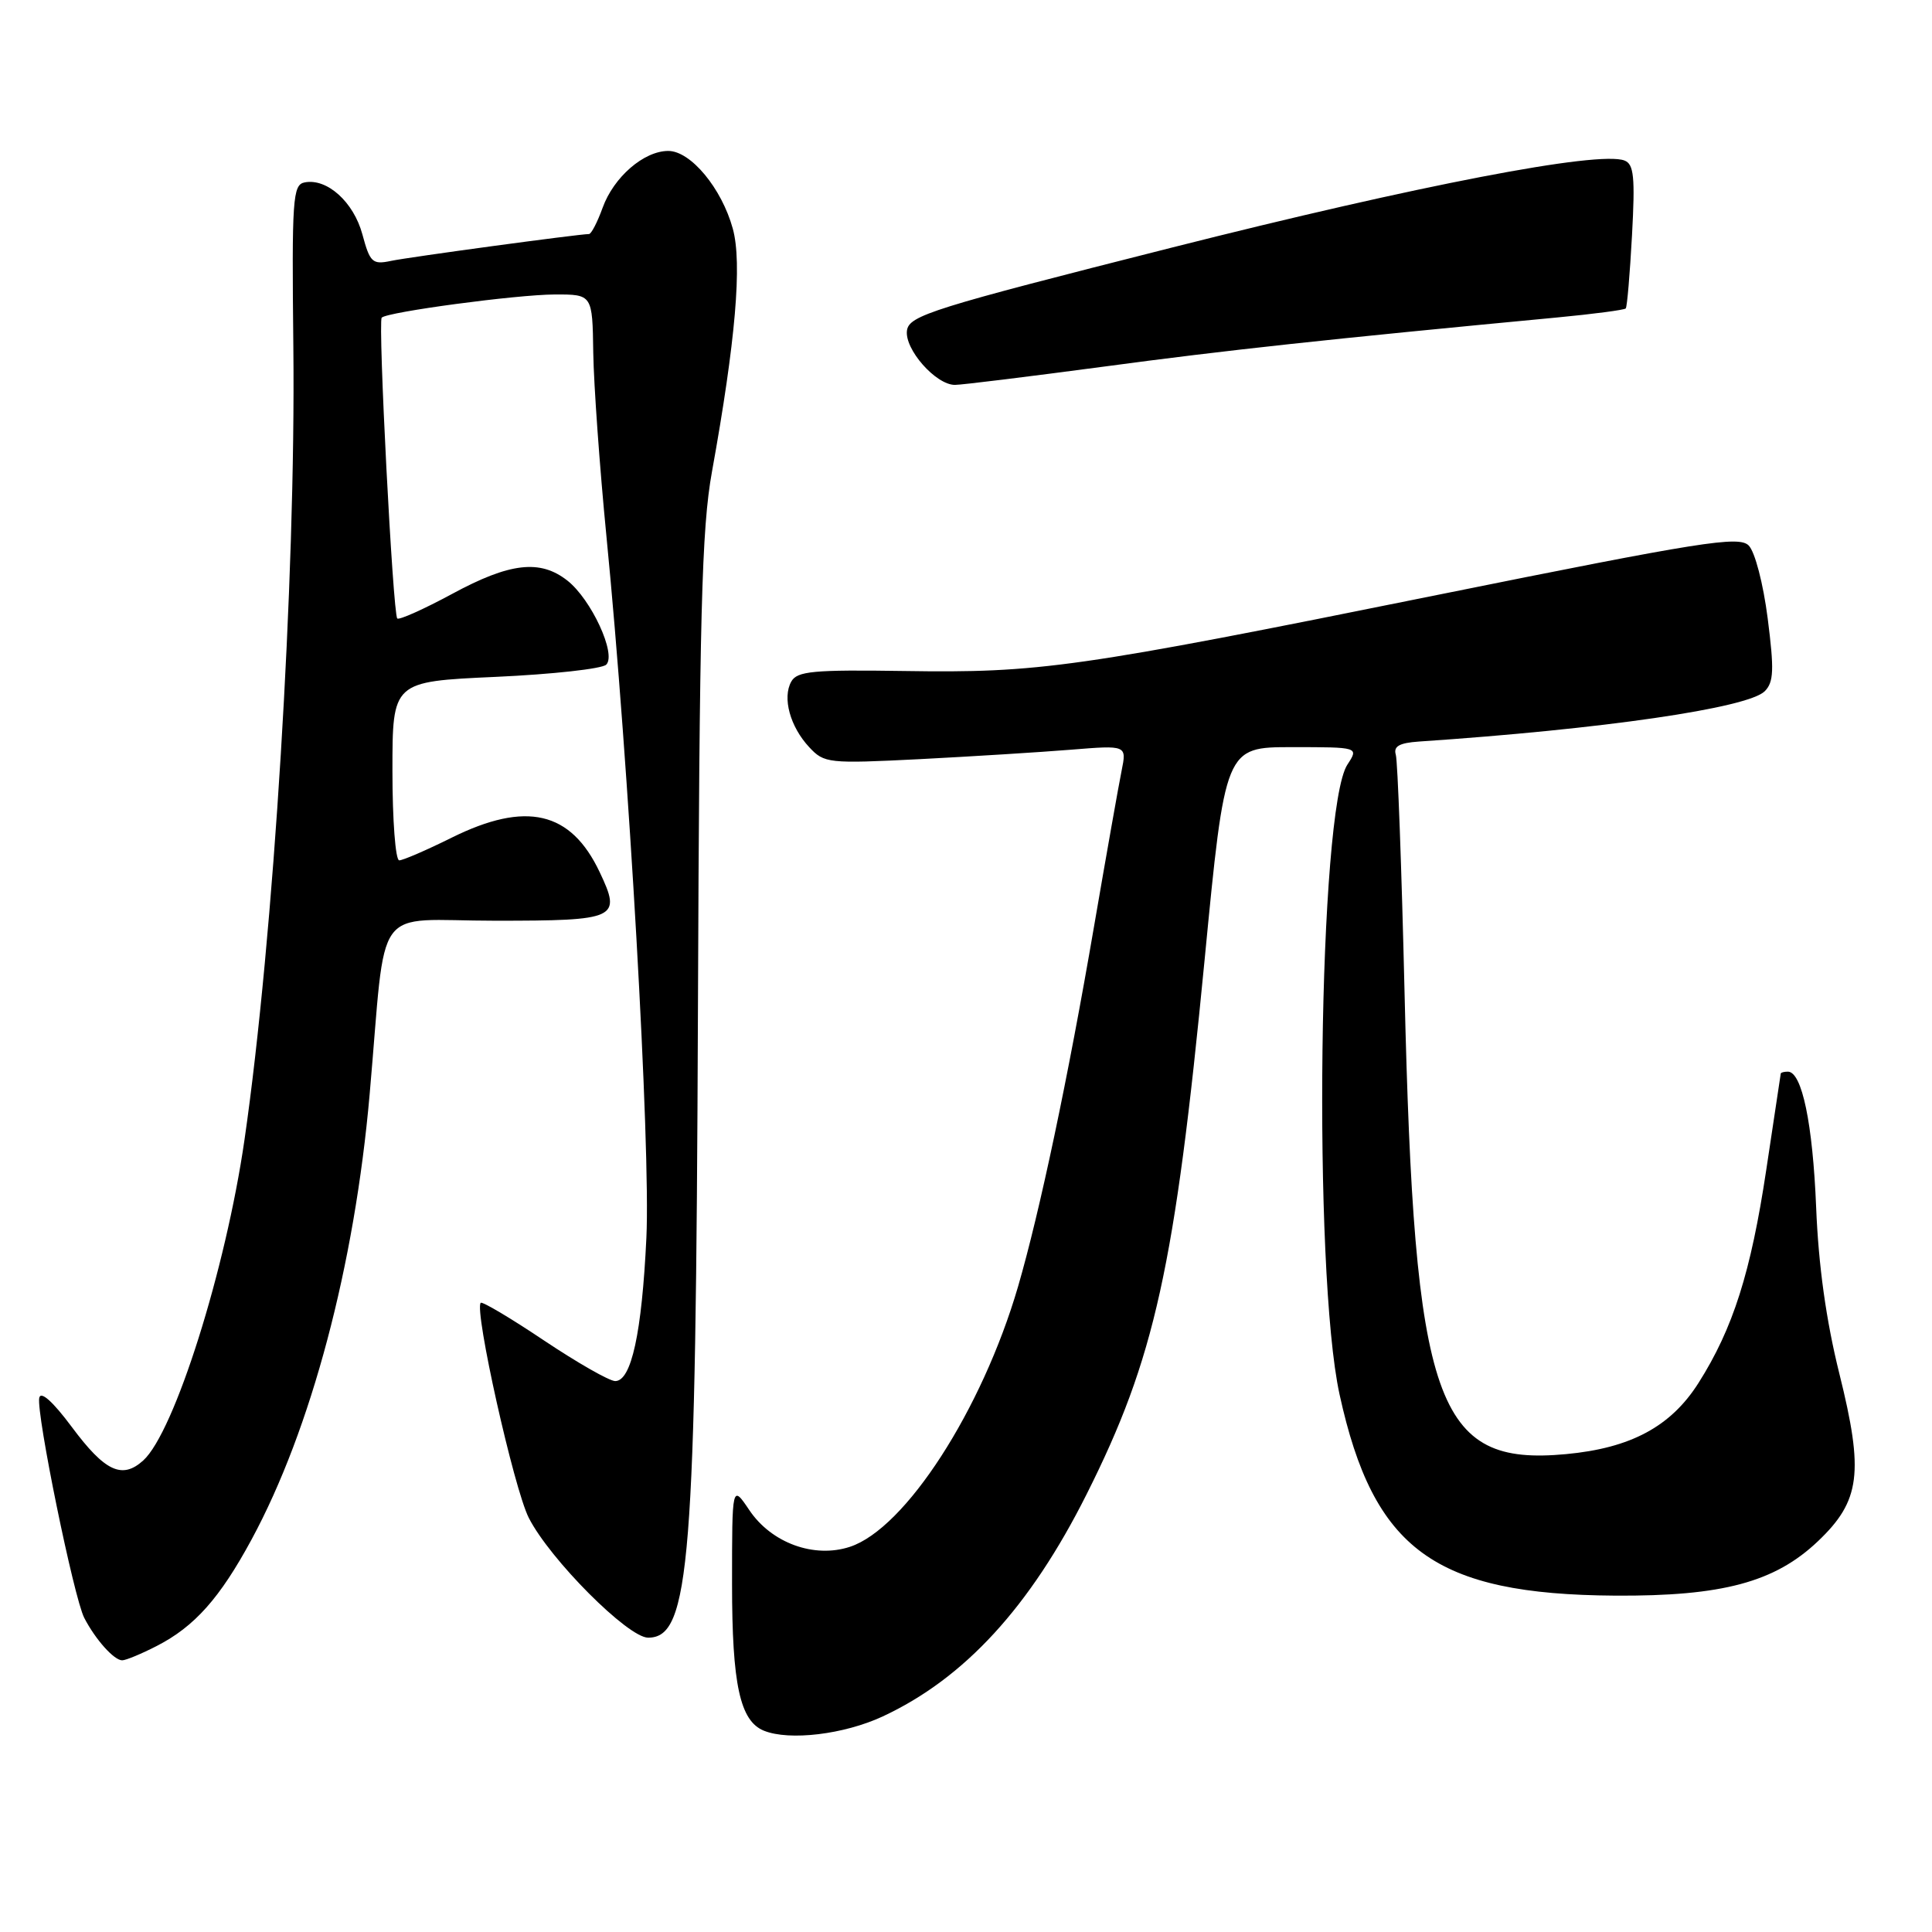 <?xml version="1.0" encoding="UTF-8" standalone="no"?>
<!DOCTYPE svg PUBLIC "-//W3C//DTD SVG 1.1//EN" "http://www.w3.org/Graphics/SVG/1.1/DTD/svg11.dtd" >
<svg xmlns="http://www.w3.org/2000/svg" xmlns:xlink="http://www.w3.org/1999/xlink" version="1.1" viewBox="0 0 256 256">
 <g >
 <path fill="currentColor"
d=" M 116.96 227.44 C 127.80 222.39 136.49 212.93 143.98 198.00 C 153.01 180.02 155.67 167.98 159.61 127.25 C 162.34 99.00 162.34 99.00 171.19 99.00 C 180.05 99.00 180.05 99.00 178.54 101.31 C 174.69 107.17 173.93 168.46 177.50 184.78 C 182.00 205.36 190.10 211.27 214.00 211.43 C 228.22 211.52 235.18 209.65 240.89 204.22 C 246.52 198.87 246.99 195.13 243.72 182.00 C 241.97 174.97 240.96 167.70 240.65 160.00 C 240.20 148.88 238.77 142.00 236.90 142.00 C 236.41 142.00 235.98 142.11 235.96 142.25 C 235.93 142.39 235.07 148.12 234.04 155.00 C 232.00 168.58 229.64 176.03 225.06 183.25 C 221.39 189.03 216.09 191.88 207.50 192.68 C 190.23 194.29 187.40 186.20 186.11 131.50 C 185.72 115.00 185.20 100.83 184.95 100.00 C 184.62 98.89 185.42 98.44 188.00 98.26 C 212.38 96.62 231.61 93.82 233.84 91.59 C 235.03 90.39 235.10 88.76 234.23 81.95 C 233.64 77.34 232.54 73.11 231.71 72.28 C 230.41 70.98 225.52 71.75 190.37 78.85 C 142.57 88.51 137.75 89.19 119.75 88.91 C 107.76 88.73 105.62 88.93 104.85 90.31 C 103.64 92.46 104.69 96.29 107.23 99.01 C 109.21 101.14 109.76 101.20 121.89 100.59 C 128.83 100.23 137.83 99.67 141.90 99.34 C 149.30 98.74 149.30 98.74 148.62 102.12 C 148.24 103.98 146.60 113.25 144.97 122.73 C 141.52 142.87 137.76 160.65 134.89 170.50 C 130.12 186.82 119.97 202.54 112.62 204.96 C 107.88 206.52 102.22 204.46 99.29 200.10 C 97.00 196.70 97.00 196.70 97.00 209.90 C 97.00 223.21 98.05 228.05 101.23 229.33 C 104.61 230.69 111.84 229.82 116.96 227.44 Z  M 20.79 218.09 C 25.79 215.52 29.13 211.76 33.33 204.00 C 41.22 189.42 46.99 167.68 48.98 145.00 C 51.27 119.05 49.14 122.00 65.60 122.00 C 81.82 122.00 82.39 121.73 79.45 115.54 C 75.63 107.48 69.71 106.11 59.84 111.00 C 56.52 112.65 53.39 114.00 52.90 114.00 C 52.40 114.00 52.00 108.67 52.00 102.15 C 52.00 90.31 52.00 90.31 65.66 89.69 C 73.18 89.35 79.78 88.62 80.33 88.07 C 81.71 86.69 78.34 79.41 75.18 76.93 C 71.57 74.09 67.56 74.55 59.90 78.70 C 56.14 80.73 52.87 82.19 52.64 81.95 C 52.06 81.34 50.06 42.60 50.58 42.09 C 51.34 41.33 68.44 39.04 73.50 39.02 C 78.50 39.01 78.50 39.01 78.61 46.75 C 78.68 51.01 79.46 61.92 80.35 71.00 C 83.33 101.25 86.22 152.00 85.65 164.00 C 85.05 176.62 83.66 183.00 81.52 183.00 C 80.75 183.00 76.52 180.58 72.10 177.63 C 67.69 174.67 63.91 172.43 63.70 172.63 C 62.80 173.54 68.10 197.27 70.07 201.13 C 72.87 206.63 83.21 217.00 85.88 217.00 C 91.43 217.00 92.20 207.22 92.48 134.00 C 92.68 81.40 92.97 70.07 94.34 62.50 C 97.47 45.18 98.36 34.85 97.10 30.30 C 95.63 24.95 91.52 20.00 88.55 20.00 C 85.32 20.00 81.32 23.46 79.85 27.53 C 79.16 29.44 78.35 31.00 78.05 31.01 C 76.60 31.03 54.17 34.07 51.81 34.57 C 49.35 35.09 49.02 34.78 48.02 31.06 C 46.86 26.77 43.34 23.59 40.37 24.17 C 38.78 24.47 38.66 26.31 38.87 46.00 C 39.20 76.55 36.26 124.32 32.40 151.00 C 29.92 168.21 23.11 189.78 18.98 193.52 C 16.18 196.05 13.91 194.99 9.52 189.09 C 6.99 185.69 5.39 184.27 5.20 185.23 C 4.79 187.30 9.79 211.71 11.16 214.37 C 12.64 217.24 15.11 220.00 16.19 220.00 C 16.68 220.00 18.75 219.14 20.79 218.09 Z  M 146.33 48.57 C 162.46 46.40 176.00 44.94 206.30 42.07 C 211.14 41.61 215.24 41.07 215.42 40.87 C 215.60 40.67 215.97 36.30 216.25 31.17 C 216.67 23.46 216.50 21.74 215.25 21.27 C 211.82 19.95 187.92 24.55 155.26 32.81 C 123.57 40.83 120.47 41.80 120.18 43.78 C 119.82 46.26 124.00 51.00 126.53 51.00 C 127.43 51.00 136.33 49.90 146.33 48.57 Z "/>
</g>
</svg>